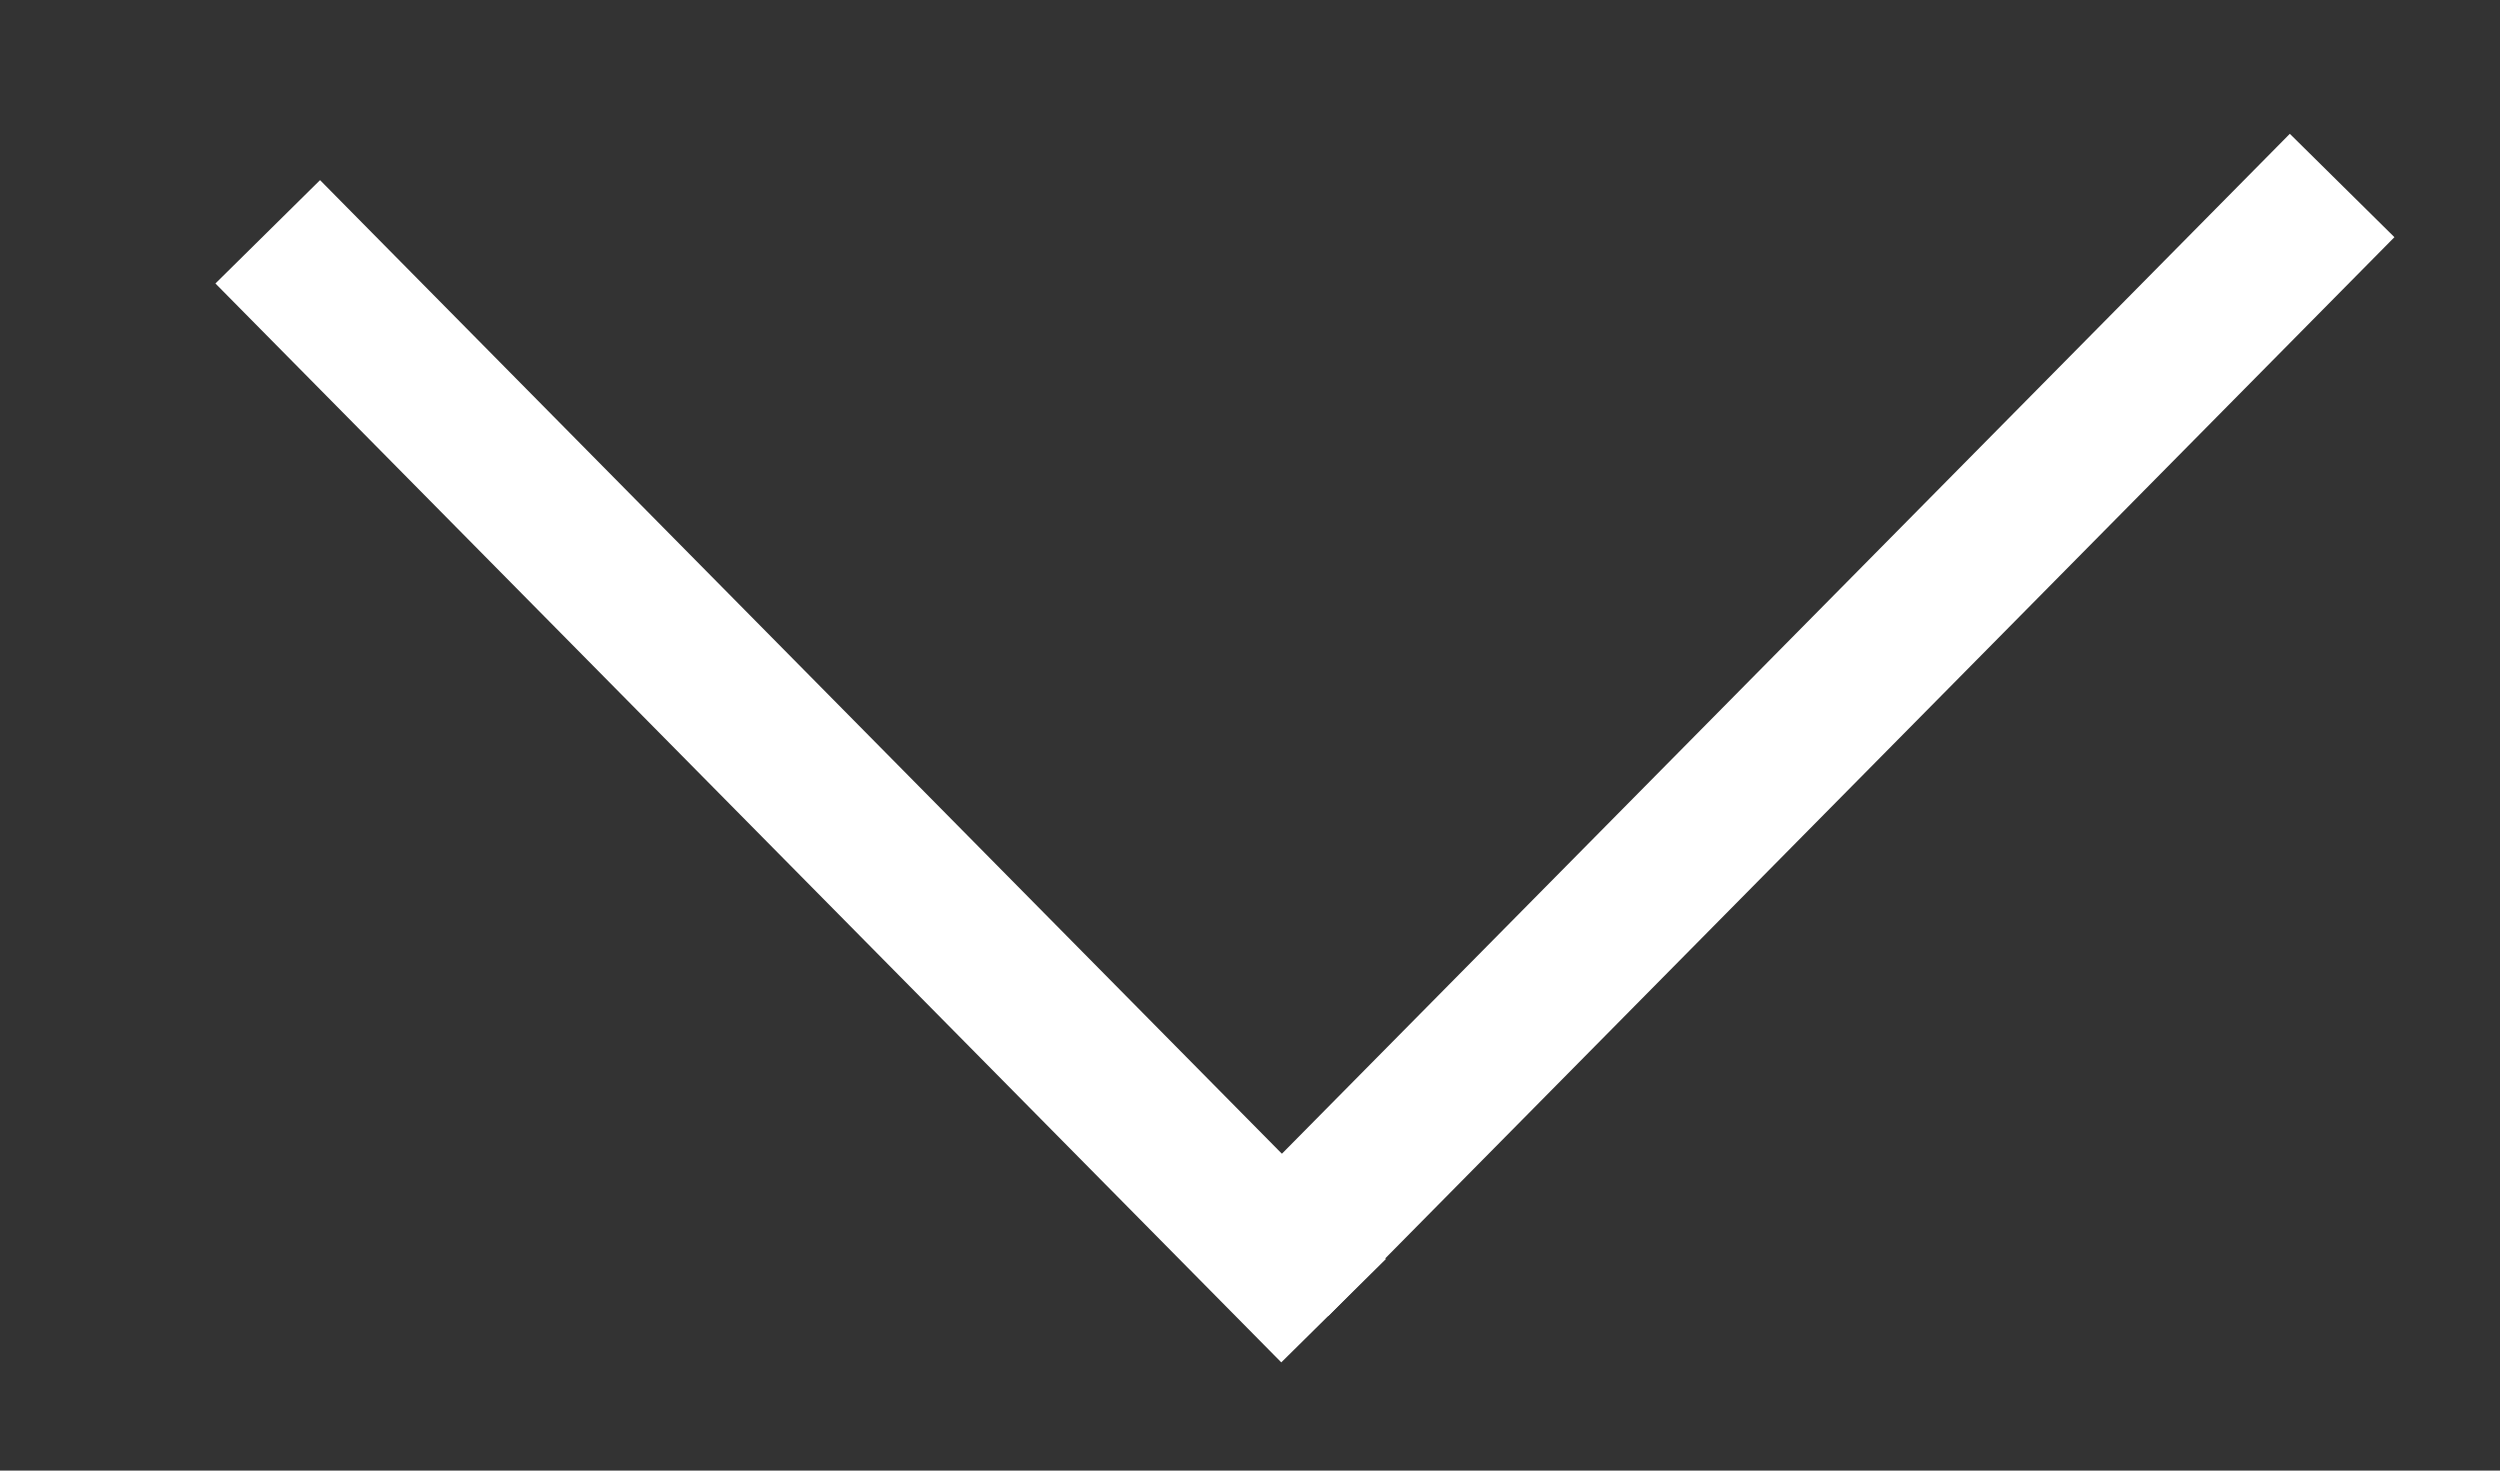 <svg width="17" height="10" viewBox="0 0 17 10" fill="none" xmlns="http://www.w3.org/2000/svg">
<rect x="0" y="0" width="17" height="10" fill="#333333" stroke="none"/>
<path d="M15.575 1.617L9.029 8.241" stroke="white" stroke-linecap="square"/>
<path d="M8.717 8.557L2.172 1.932" stroke="white" stroke-linecap="square"/>
</svg>
